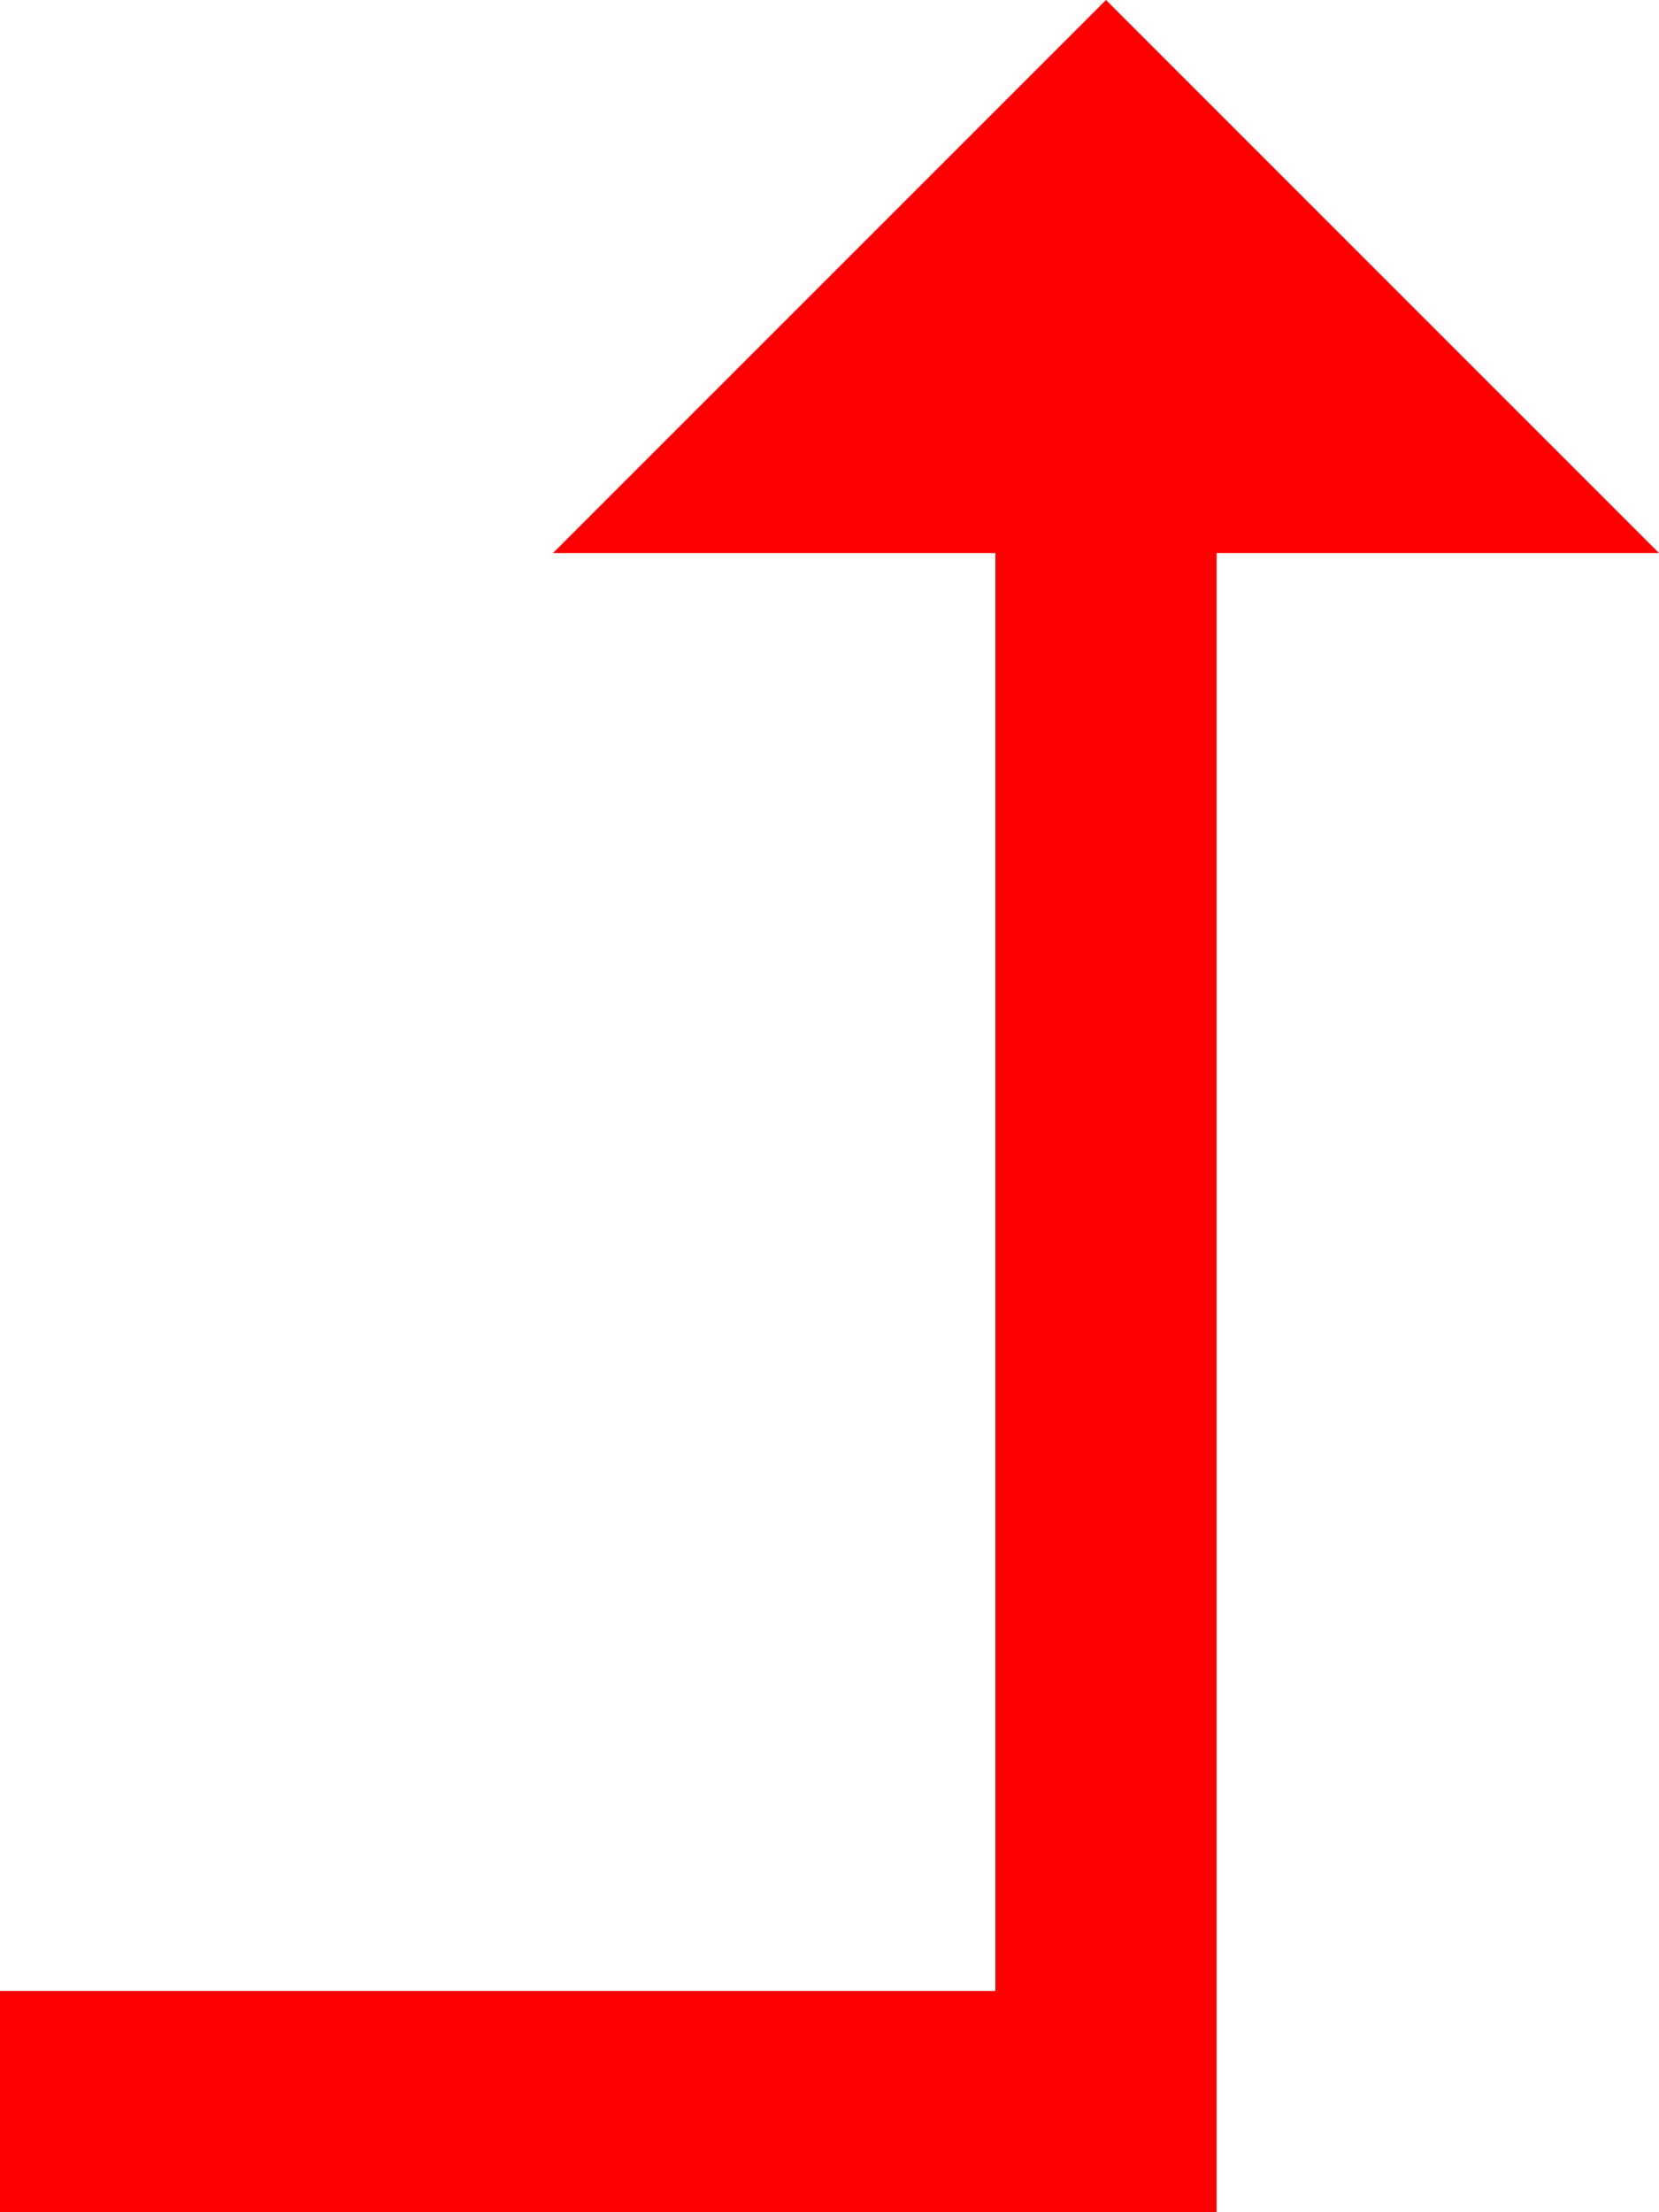 <?xml version="1.0" encoding="utf-8"?>
<!DOCTYPE svg PUBLIC "-//W3C//DTD SVG 1.1//EN" "http://www.w3.org/Graphics/SVG/1.1/DTD/svg11.dtd">
<svg width="32.52" height="43.359" xmlns="http://www.w3.org/2000/svg" xmlns:xlink="http://www.w3.org/1999/xlink" xmlns:xml="http://www.w3.org/XML/1998/namespace" version="1.1">
  <g>
    <g>
      <path style="fill:#FF0000;fill-opacity:1" d="M21.68,0L32.52,10.84 23.848,10.84 23.848,43.359 0,43.359 0,39.023 19.512,39.023 19.512,10.84 10.84,10.84 21.68,0z" />
    </g>
  </g>
</svg>